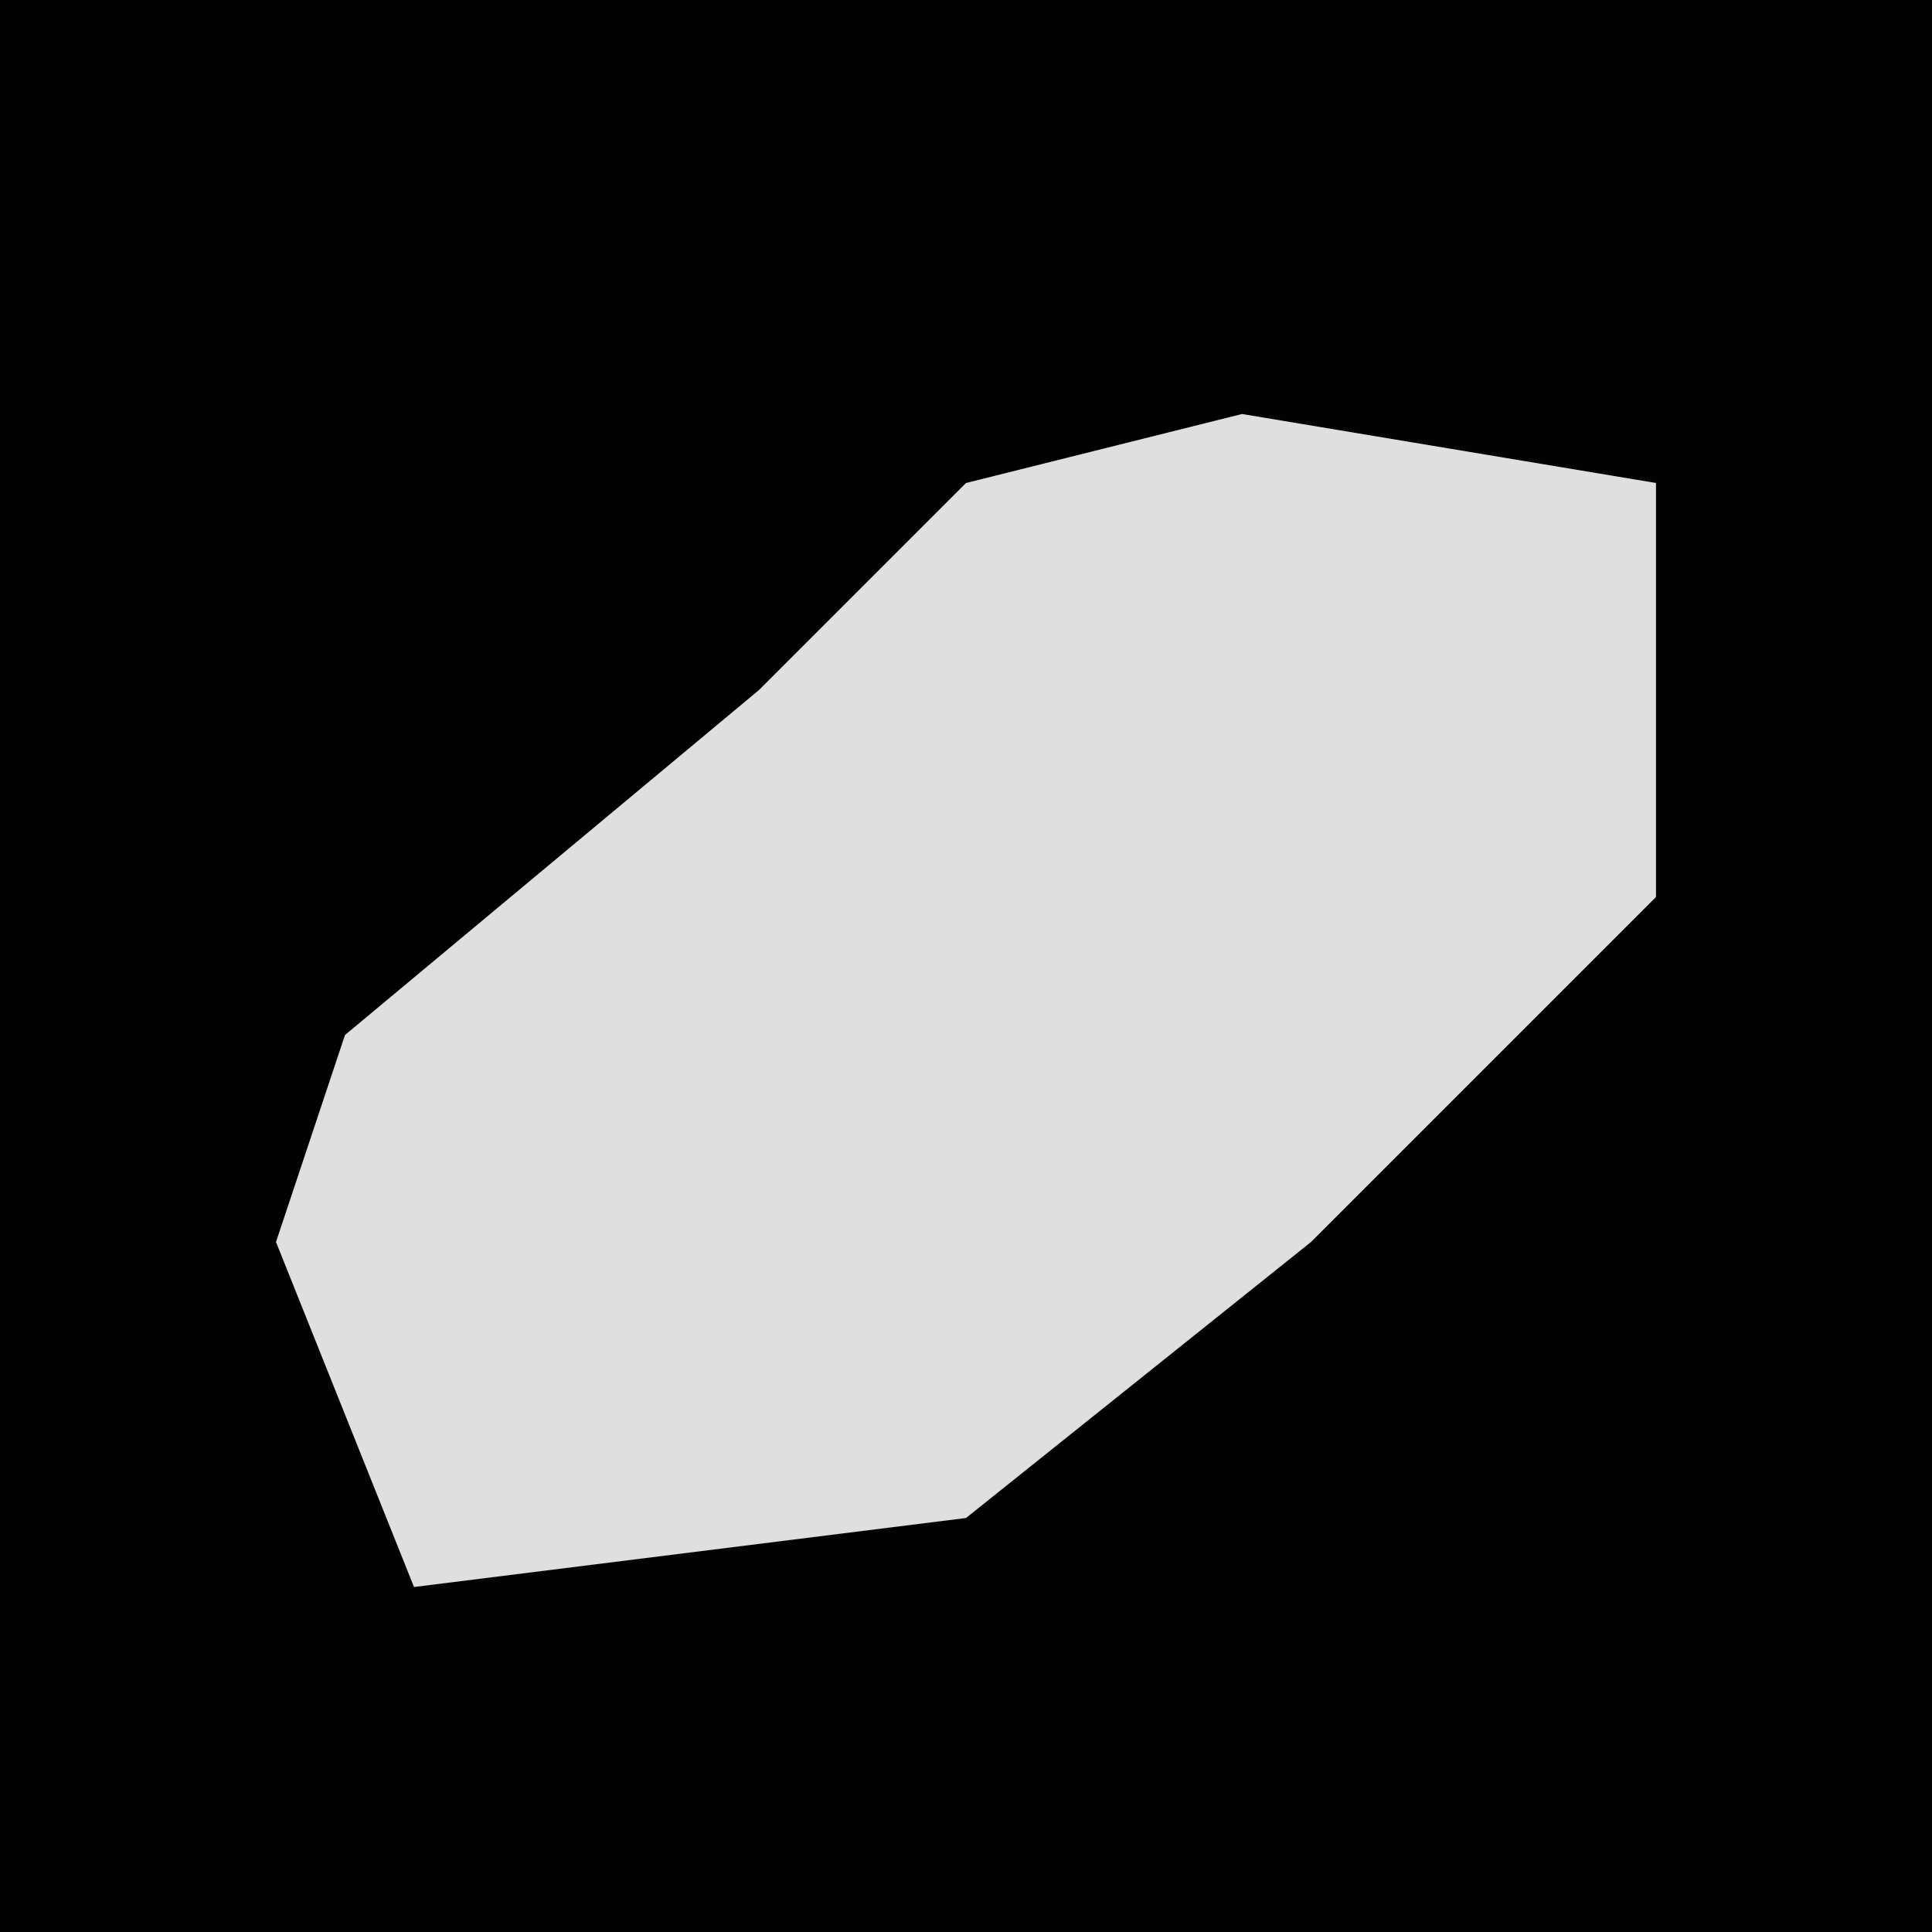 <?xml version="1.0" encoding="UTF-8"?>
<svg version="1.1" xmlns="http://www.w3.org/2000/svg" width="28" height="28">
<path d="M0,0 L28,0 L28,28 L0,28 Z " fill="#020202" transform="translate(0,0)"/>
<path d="M0,0 L6,1 L6,7 L1,12 L-4,16 L-12,17 L-14,12 L-13,9 L-7,4 L-4,1 Z " fill="#DFDFDF" transform="translate(18,6)"/>
</svg>
